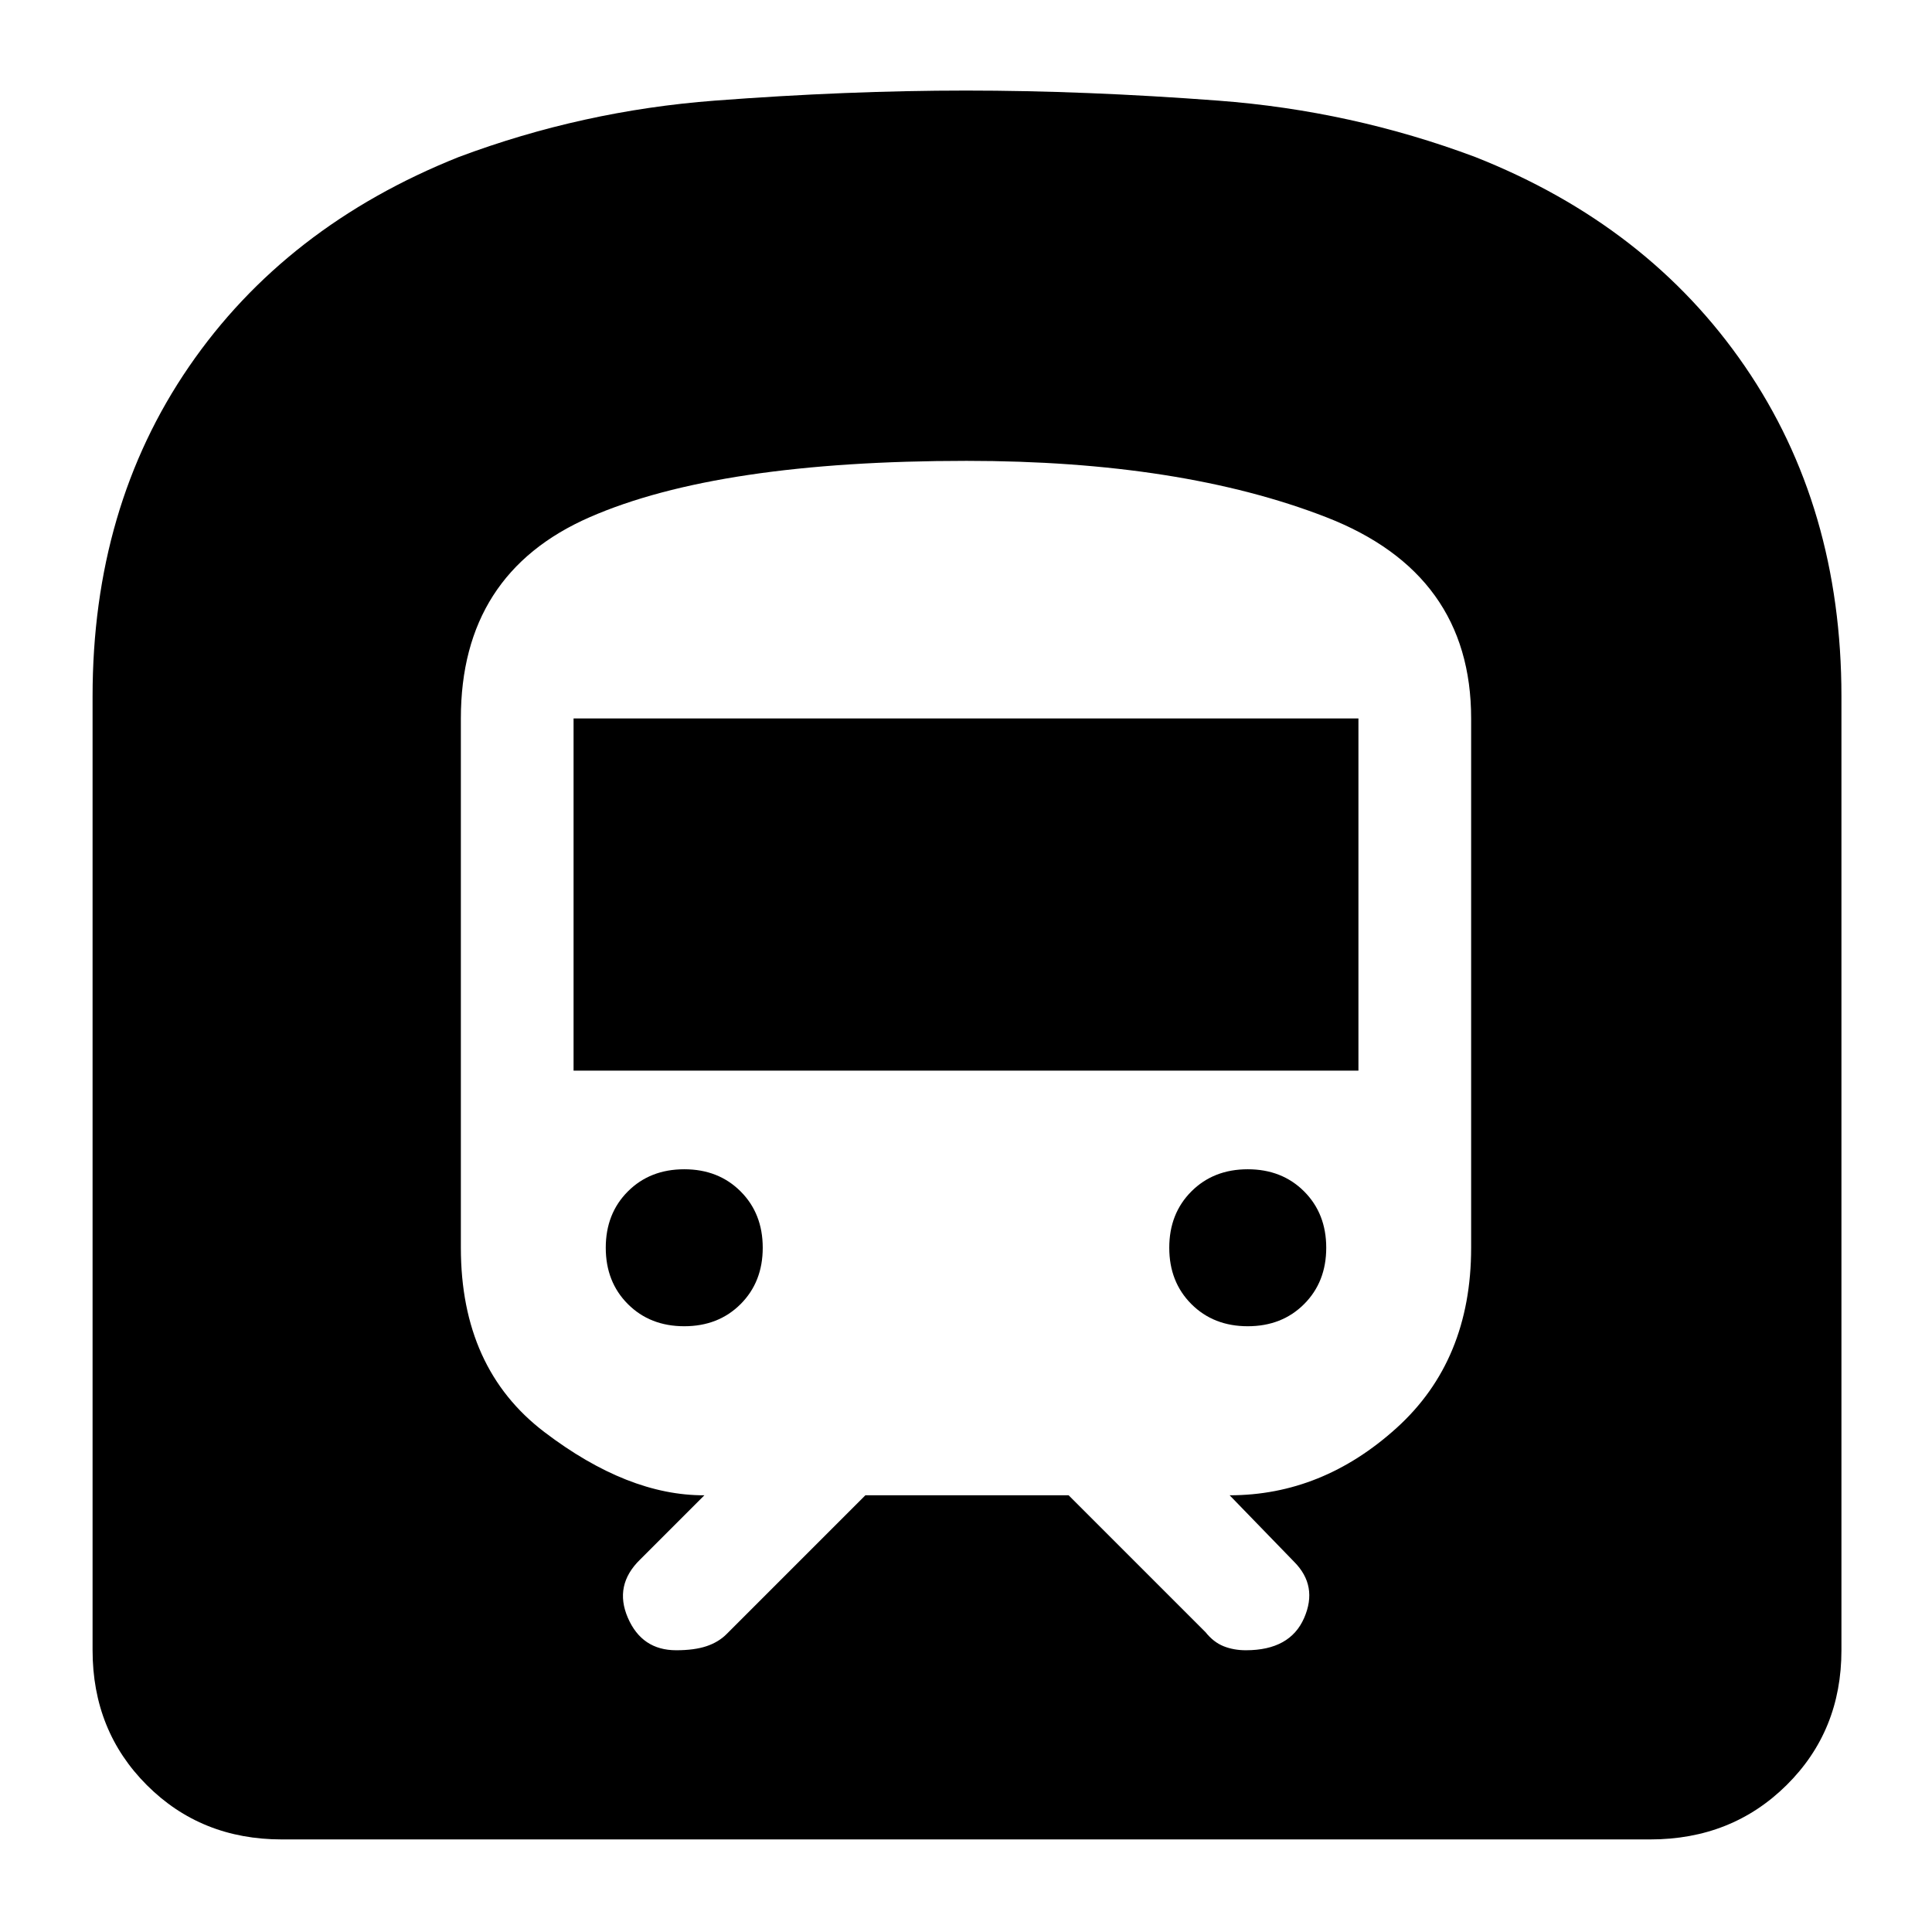 <svg xmlns="http://www.w3.org/2000/svg" width="48" height="48" viewBox="0 -960 960 960"><path d="M46-140v-474q0-94 47.905-163.815Q141.81-847.631 228-882q61.386-23 127.193-28Q421-915 480-915t125.307 5q66.307 5 127.693 28 86 34 134 104t48 164v474q0 40.05-27.269 67.025Q860.463-46 820-46H140q-40.05 0-67.025-26.975Q46-99.95 46-140Zm239-288v-175h390v175H285Zm335 127q-17 0-28-11t-11-28q0-17 11-28t28-11q17 0 28 11t11 28q0 17-11 28t-28 11Zm-280 0q-17 0-28-11t-11-28q0-17 11-28t28-11q17 0 28 11t11 28q0 17-11 28t-28 11Zm90 84h101l68 68q4 5 9 7t11.077 2Q641-140 648-156t-5-28l-32-33q46 0 83-33.5t37-89.5v-263q0-72-72-100t-178.717-28Q357-731 293-703q-64 28-64 100v263q0 60 41.5 91.582Q312-216.836 350-217l-32 32q-13 12.725-6.024 28.863Q318.952-140 336-140q9 0 15-2t10-6l69-69Z"/></svg>